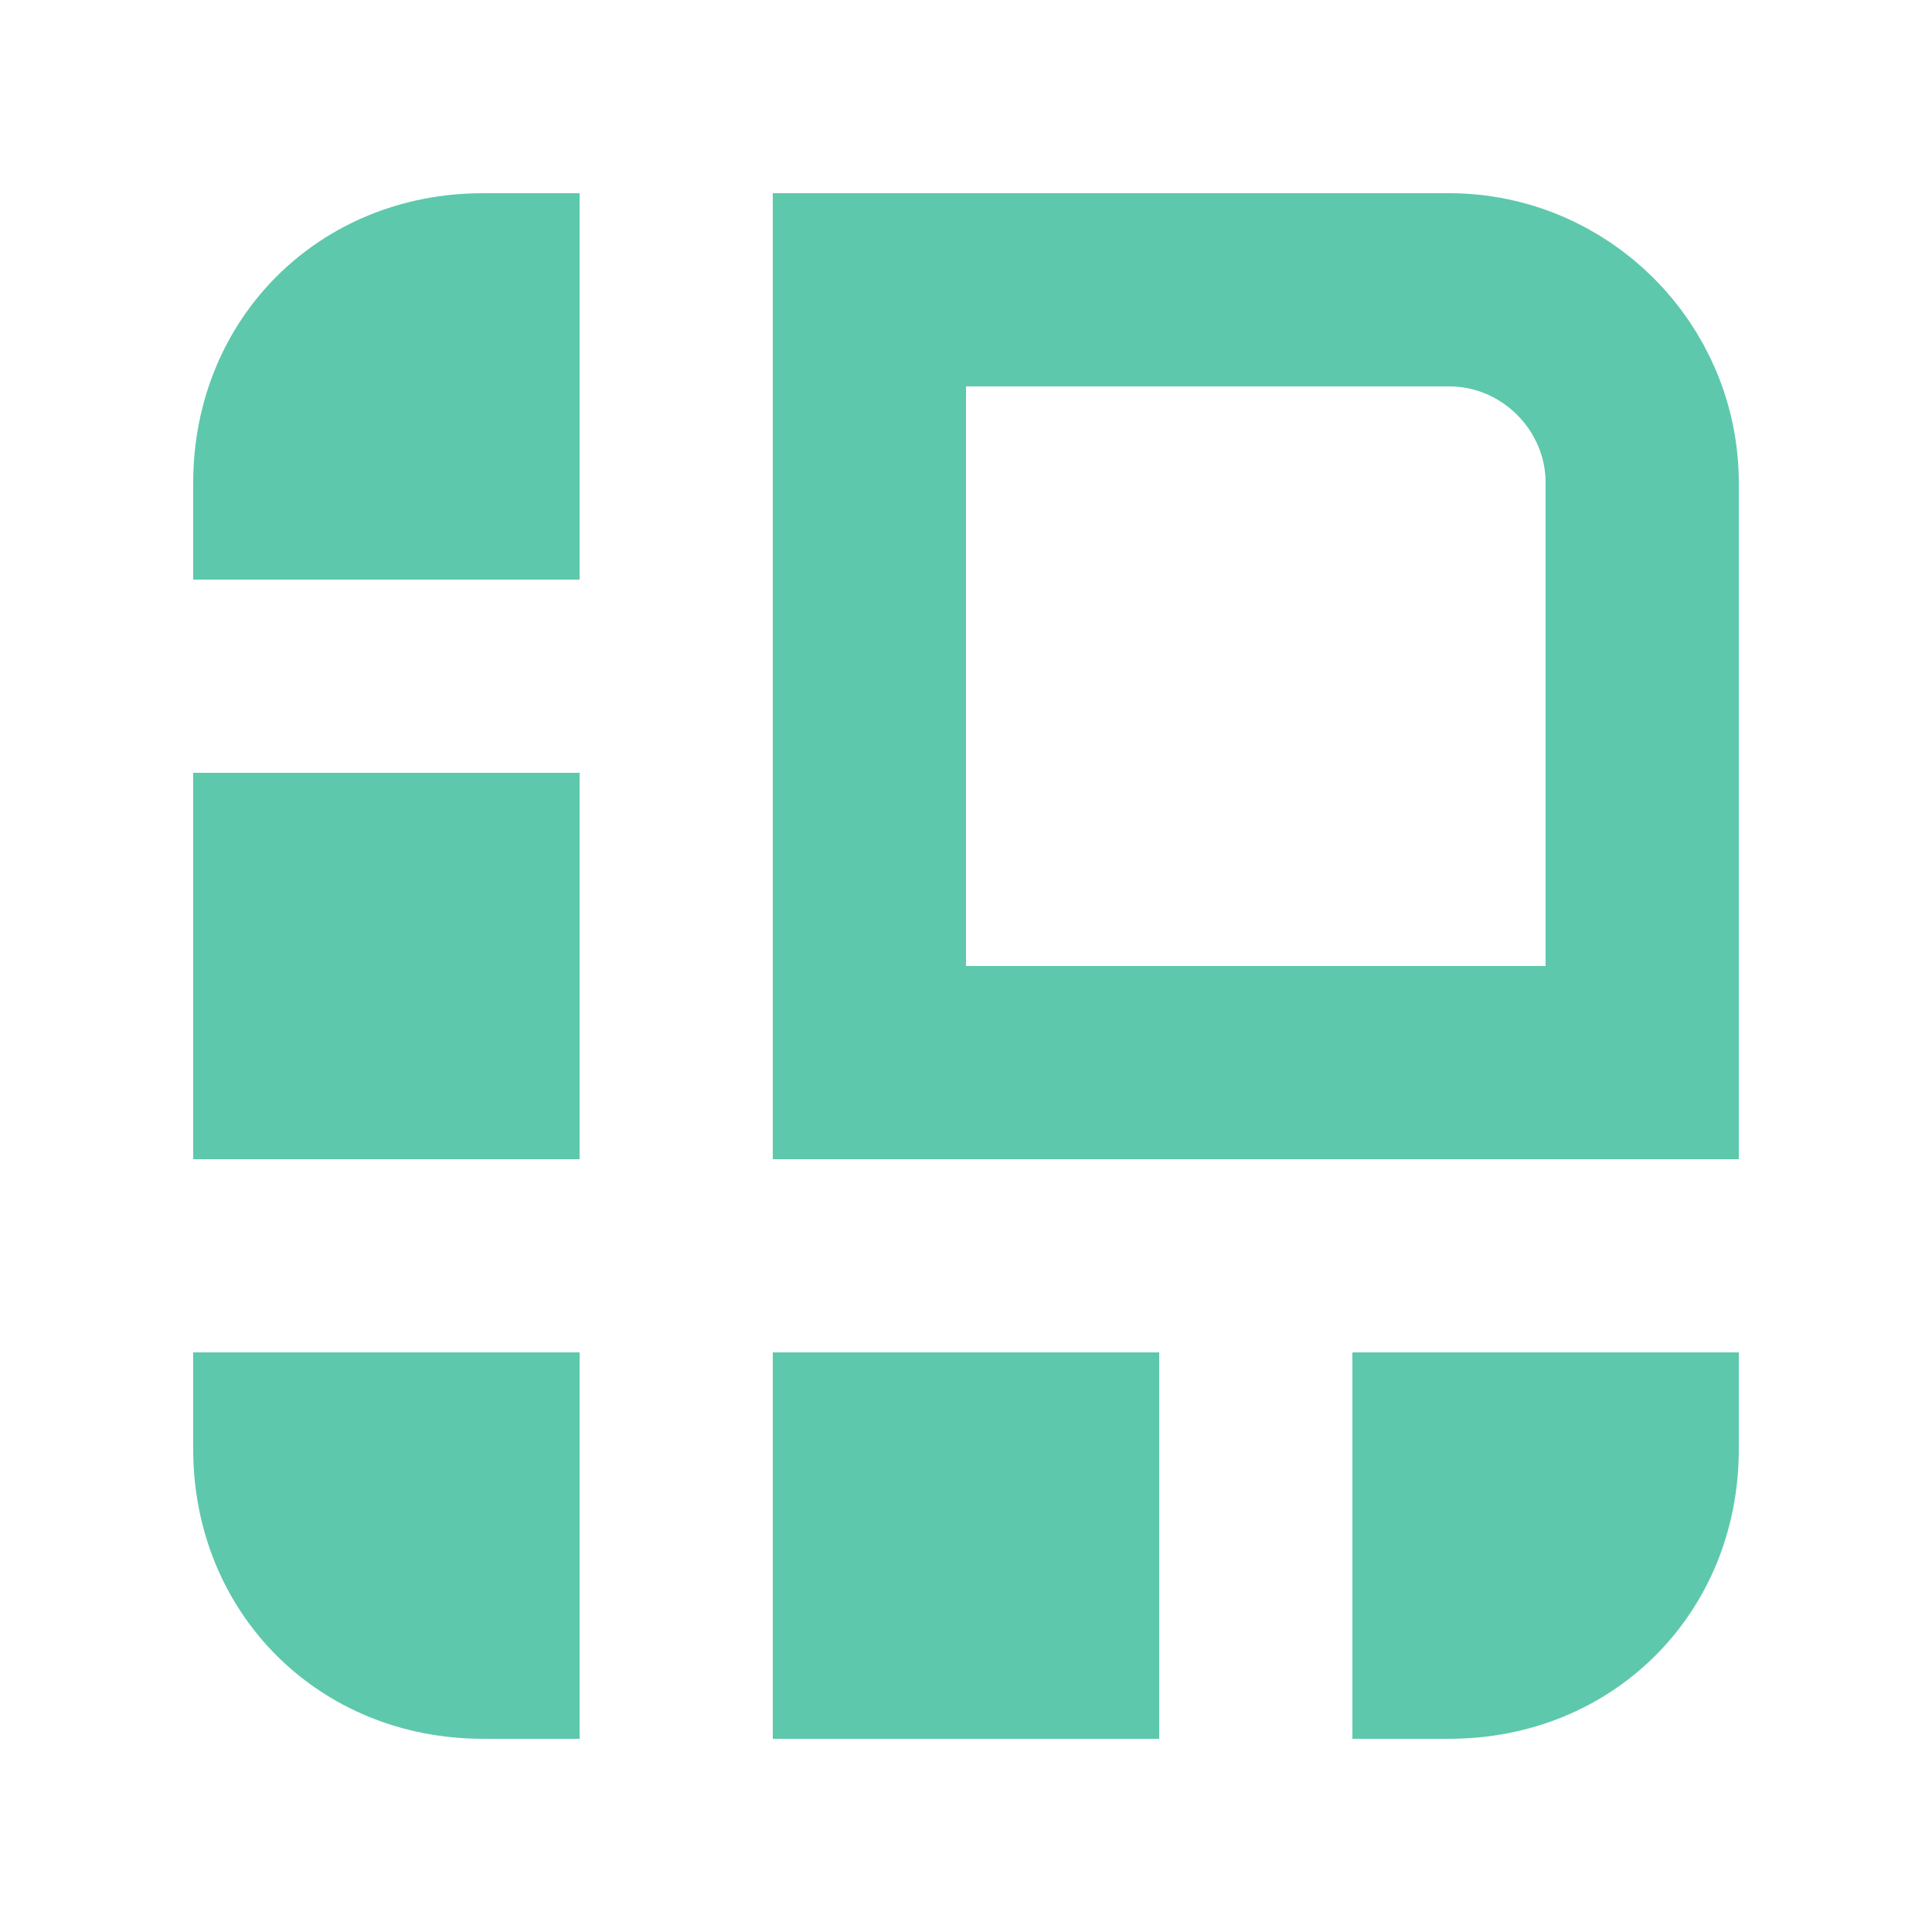 <?xml version="1.0" encoding="utf-8"?>
<!-- Generator: Adobe Illustrator 23.0.0, SVG Export Plug-In . SVG Version: 6.00 Build 0)  -->
<svg version="1.1" id="图层_1" xmlns="http://www.w3.org/2000/svg" xmlns:xlink="http://www.w3.org/1999/xlink" x="0px" y="0px"
	 viewBox="0 0 20 20" style="enable-background:new 0 0 20 20;" xml:space="preserve">
<style type="text/css">
	.st0{fill:none;stroke:#5DC8AC;stroke-width:2;}
	.st1{fill:#5DC8AC;}
</style>
<title>settings/ic_ledger</title>
<desc>Created with Sketch.</desc>
<path id="Rectangle" class="st0" d="M9,3v8h8V5c0-1.1-0.9-2-2-2H9z"/>
<path class="st1" d="M5,2h1v4H2V5C2,3.3,3.3,2,5,2z"/>
<rect x="2" y="8" class="st1" width="4" height="4"/>
<path class="st1" d="M2,14h4v4H5c-1.7,0-3-1.3-3-3V14z"/>
<rect x="8" y="14" class="st1" width="4" height="4"/>
<path class="st1" d="M14,14h4v1c0,1.7-1.3,3-3,3h-1V14z"/>
</svg>
